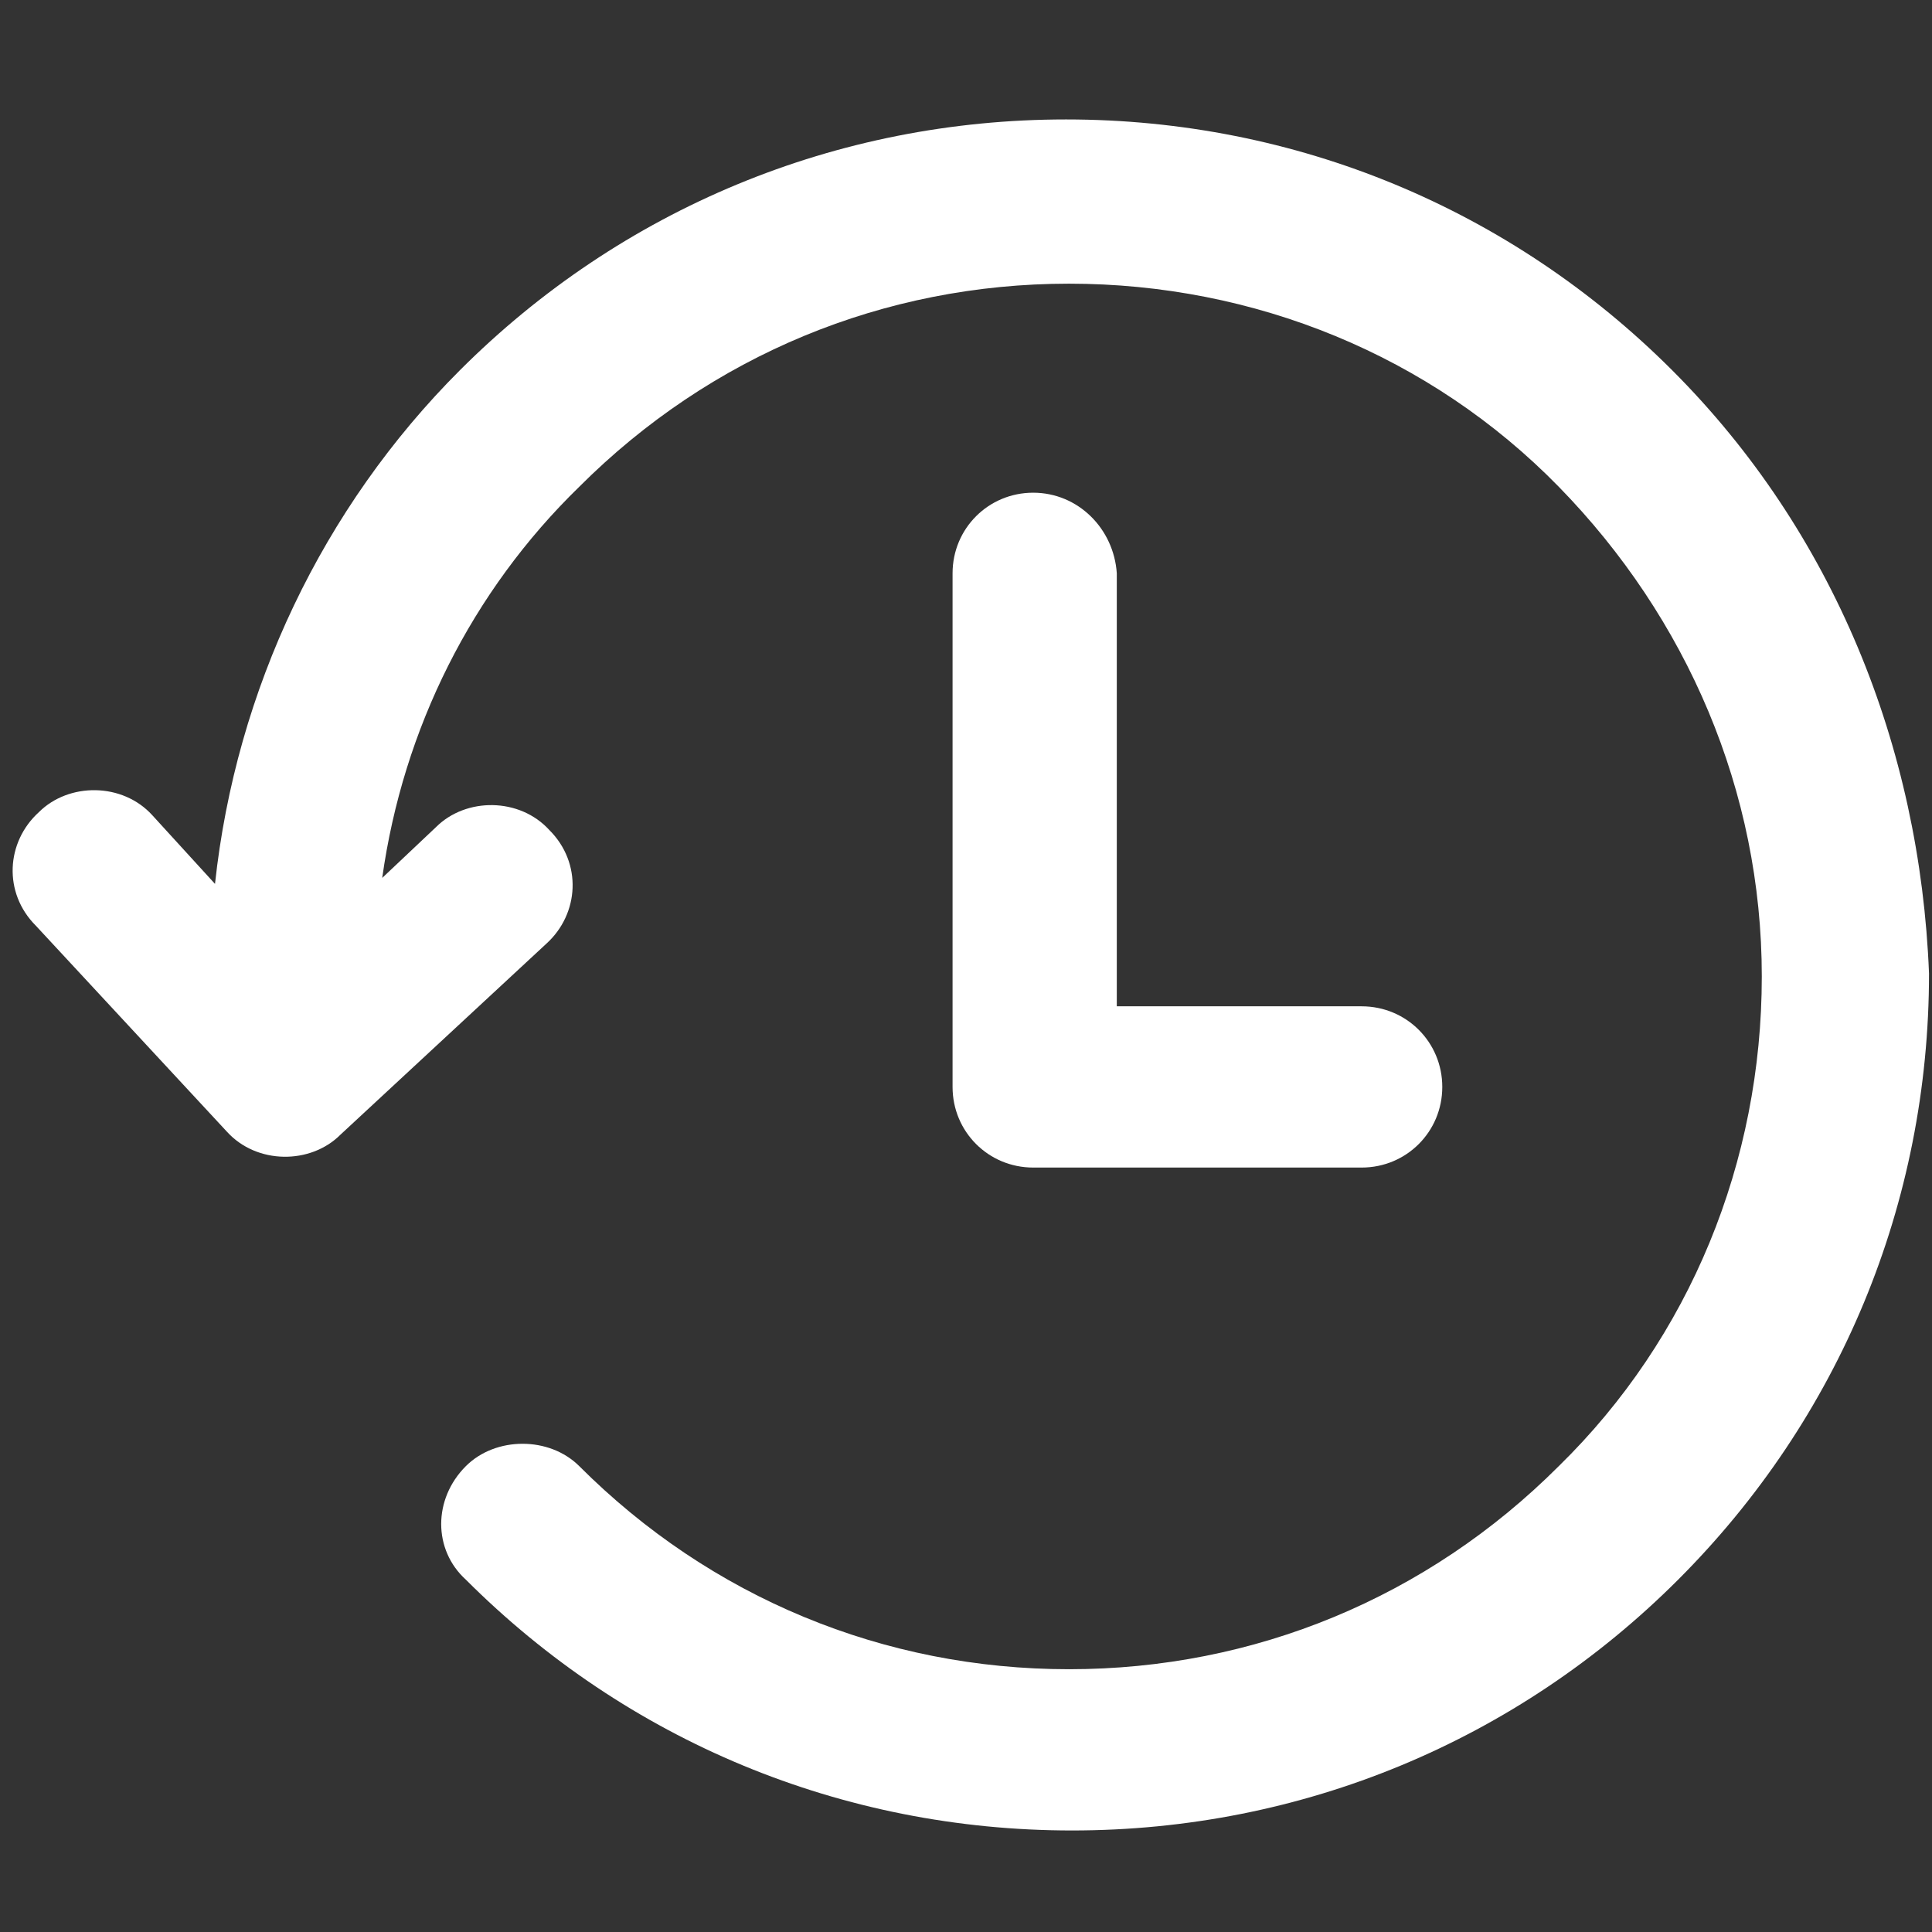 <?xml version="1.0" encoding="utf-8"?>
<!-- Generator: Adobe Illustrator 18.0.0, SVG Export Plug-In . SVG Version: 6.00 Build 0)  -->
<!DOCTYPE svg PUBLIC "-//W3C//DTD SVG 1.1//EN" "http://www.w3.org/Graphics/SVG/1.1/DTD/svg11.dtd">
<svg version="1.1" id="Layer_1" xmlns="http://www.w3.org/2000/svg" xmlns:xlink="http://www.w3.org/1999/xlink" x="0px" y="0px"
	 width="64.7px" height="64.7px" viewBox="0 0 64.7 64.7" enable-background="new 0 0 64.7 64.7" xml:space="preserve">
<rect x="0" y="0" width="64.7" height="64.7" fill="#333333" stroke="none"/>
<g>
	<path fill="#FFFFFF" d="M34.6,16.5c-1.5,0-2.7,1.2-2.7,2.7v17.2c0,1.5,1.2,2.7,2.7,2.7h11c1.5,0,2.7-1.2,2.7-2.7
		c0-1.5-1.2-2.7-2.7-2.7l-8.2,0V19.2C37.3,17.7,36.1,16.5,34.6,16.5z"/>
	<path fill="#FFFFFF" d="M56,12.4C50.6,7,43.4,4,35.7,4s-14.9,3-20.3,8.4C10.8,17,7.9,23.1,7.2,29.6l-2.1-2.3
		c-1-1.1-2.8-1.1-3.8-0.1c-1.1,1-1.2,2.7-0.1,3.8l6.4,6.9c1,1.1,2.8,1.1,3.8,0.1l6.9-6.4c1.1-1,1.2-2.7,0.1-3.8
		c-1-1.1-2.8-1.1-3.8-0.1l-1.8,1.7c0.7-5,3-9.6,6.6-13.1c4.4-4.4,10.2-6.8,16.4-6.8c6.2,0,12.1,2.4,16.4,6.8s6.8,10.2,6.8,16.4
		s-2.4,12.1-6.8,16.4c-4.4,4.4-10.2,6.8-16.4,6.8c-6.2,0-12-2.4-16.4-6.8c-1-1-2.8-1-3.8,0c-1.1,1.1-1.1,2.8,0,3.8
		c5.4,5.4,12.6,8.4,20.3,8.4c7.7,0,14.9-3,20.3-8.4c5.4-5.4,8.4-12.6,8.4-20.3C64.3,25,61.4,17.8,56,12.4z"/>
</g>
</svg>
